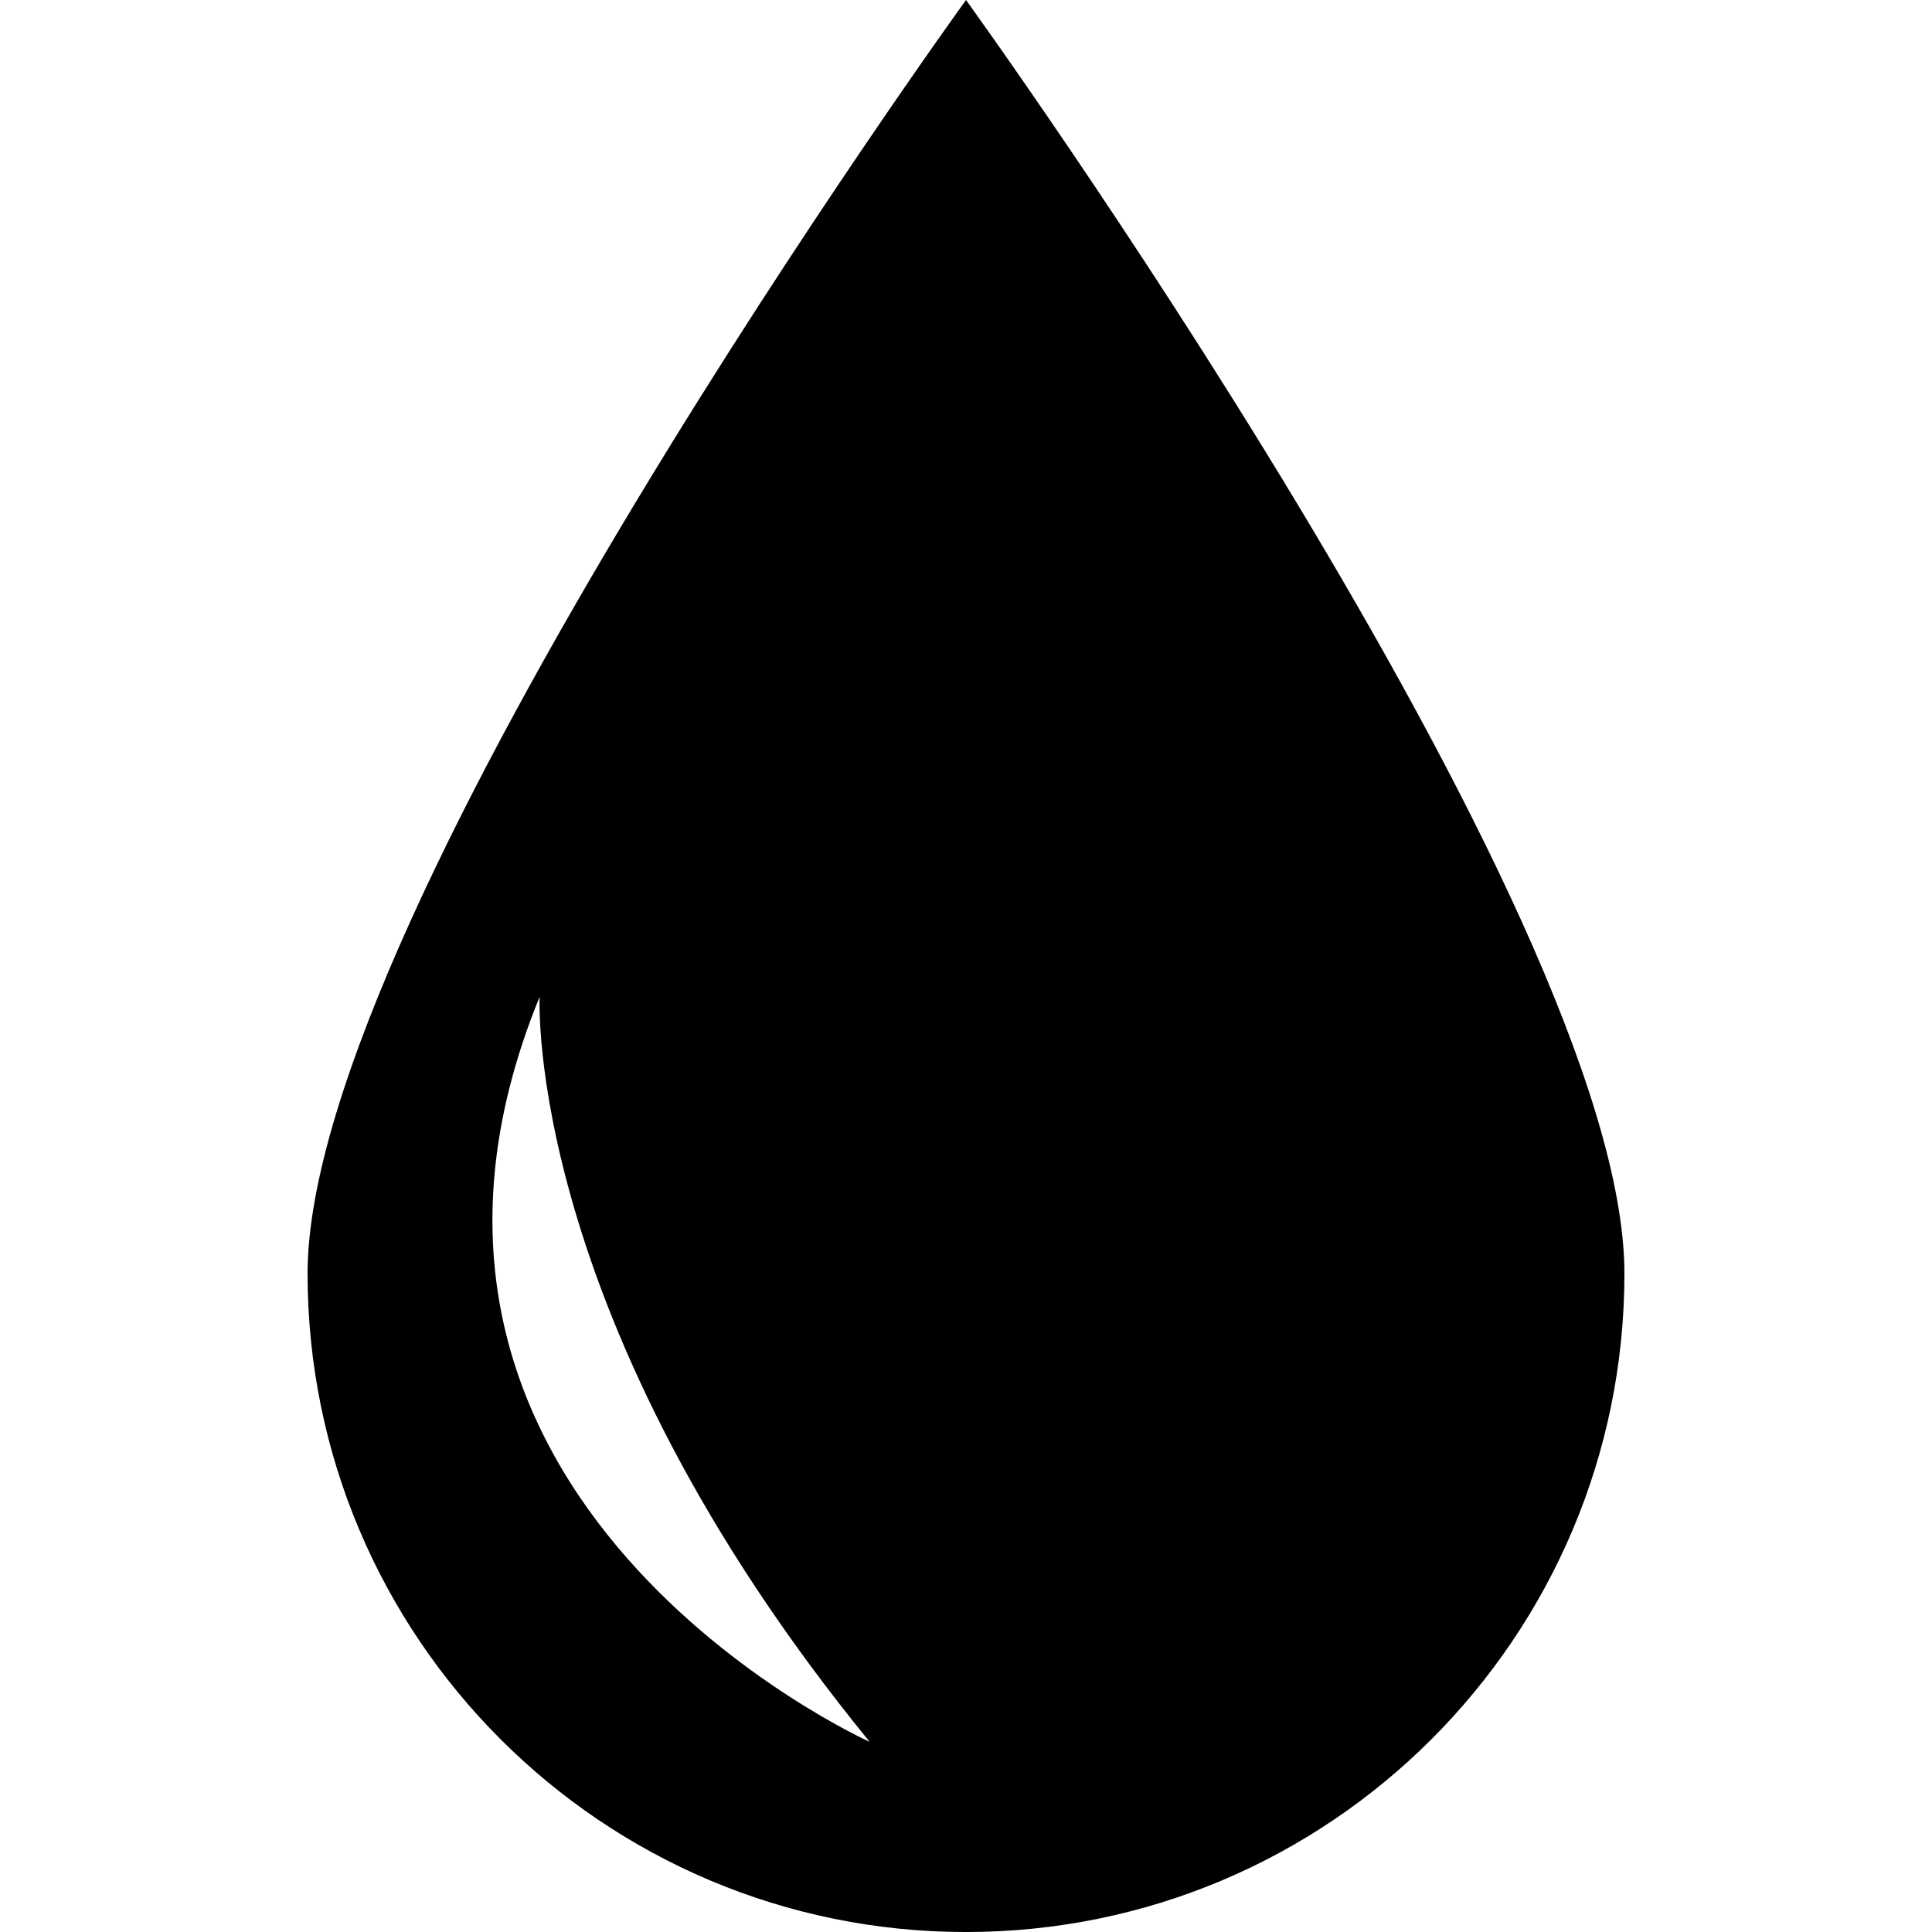 <?xml version="1.0" encoding="iso-8859-1"?>
<!-- Generator: Adobe Illustrator 16.0.0, SVG Export Plug-In . SVG Version: 6.00 Build 0)  -->
<!DOCTYPE svg PUBLIC "-//W3C//DTD SVG 1.1//EN" "http://www.w3.org/Graphics/SVG/1.1/DTD/svg11.dtd">
<svg version="1.1" id="Capa_1" xmlns="http://www.w3.org/2000/svg" xmlns:xlink="http://www.w3.org/1999/xlink" x="0px" y="0px"
	 width="83.668px" height="83.669px" viewBox="0 0 83.668 83.669" style="enable-background:new 0 0 83.668 83.669;"
	 xml:space="preserve">
<g>
	<path d="M41.834,0c0,0-28.514,39.405-28.514,55.151c0,15.749,12.767,28.518,28.514,28.518c15.749,0,28.514-12.769,28.514-28.518
		C70.348,39.405,41.834,0,41.834,0z M23.37,43.167c0,0-0.703,13.895,14.291,32.265C37.661,75.432,14.438,65.008,23.37,43.167z"/>
</g>
<g>
</g>
<g>
</g>
<g>
</g>
<g>
</g>
<g>
</g>
<g>
</g>
<g>
</g>
<g>
</g>
<g>
</g>
<g>
</g>
<g>
</g>
<g>
</g>
<g>
</g>
<g>
</g>
<g>
</g>
</svg>
